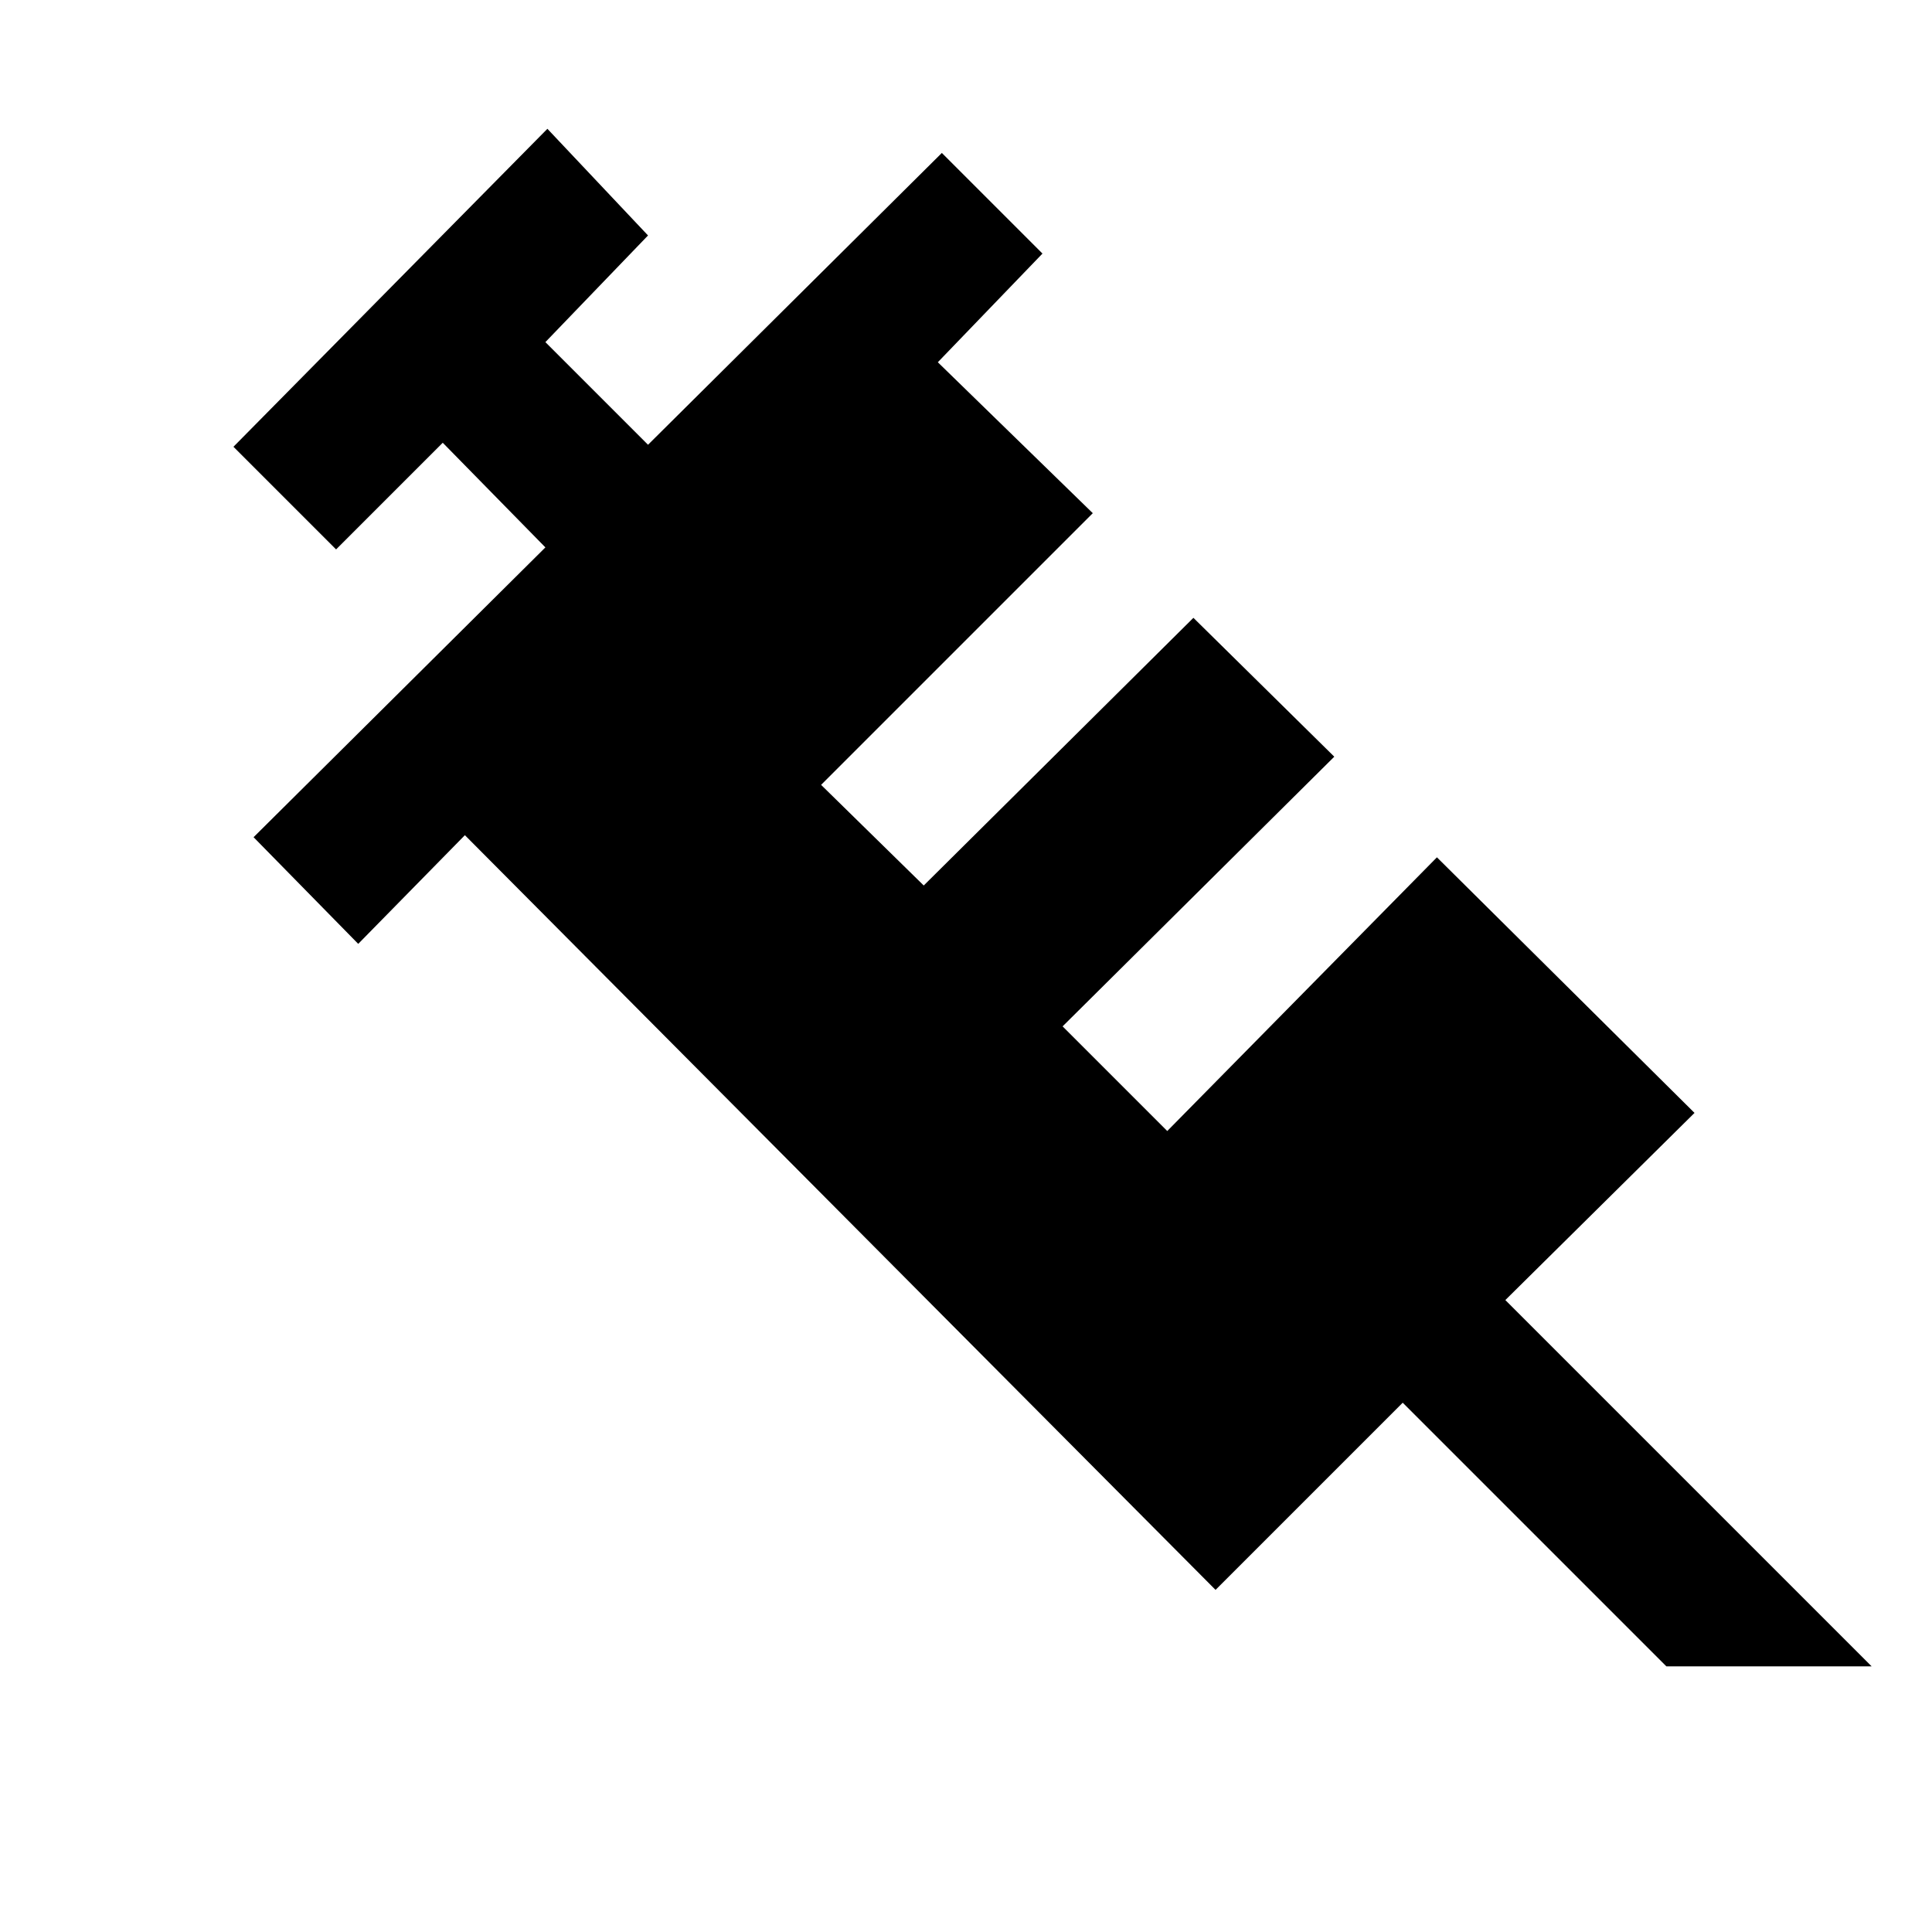 <svg xmlns="http://www.w3.org/2000/svg" height="48" viewBox="0 -960 960 960" width="48"><path d="m271-688-51-52-53 53-51-51 156-158 50 53-51 53 51 51 146-145 50 50-52 54 77 75-135 135 51 50 134-133 70 69-135 134 52 52 134-136 128 127-94 93 182 182H828L697-263l-93 93-373-375-53 54-52-53 145-144Z"/></svg>